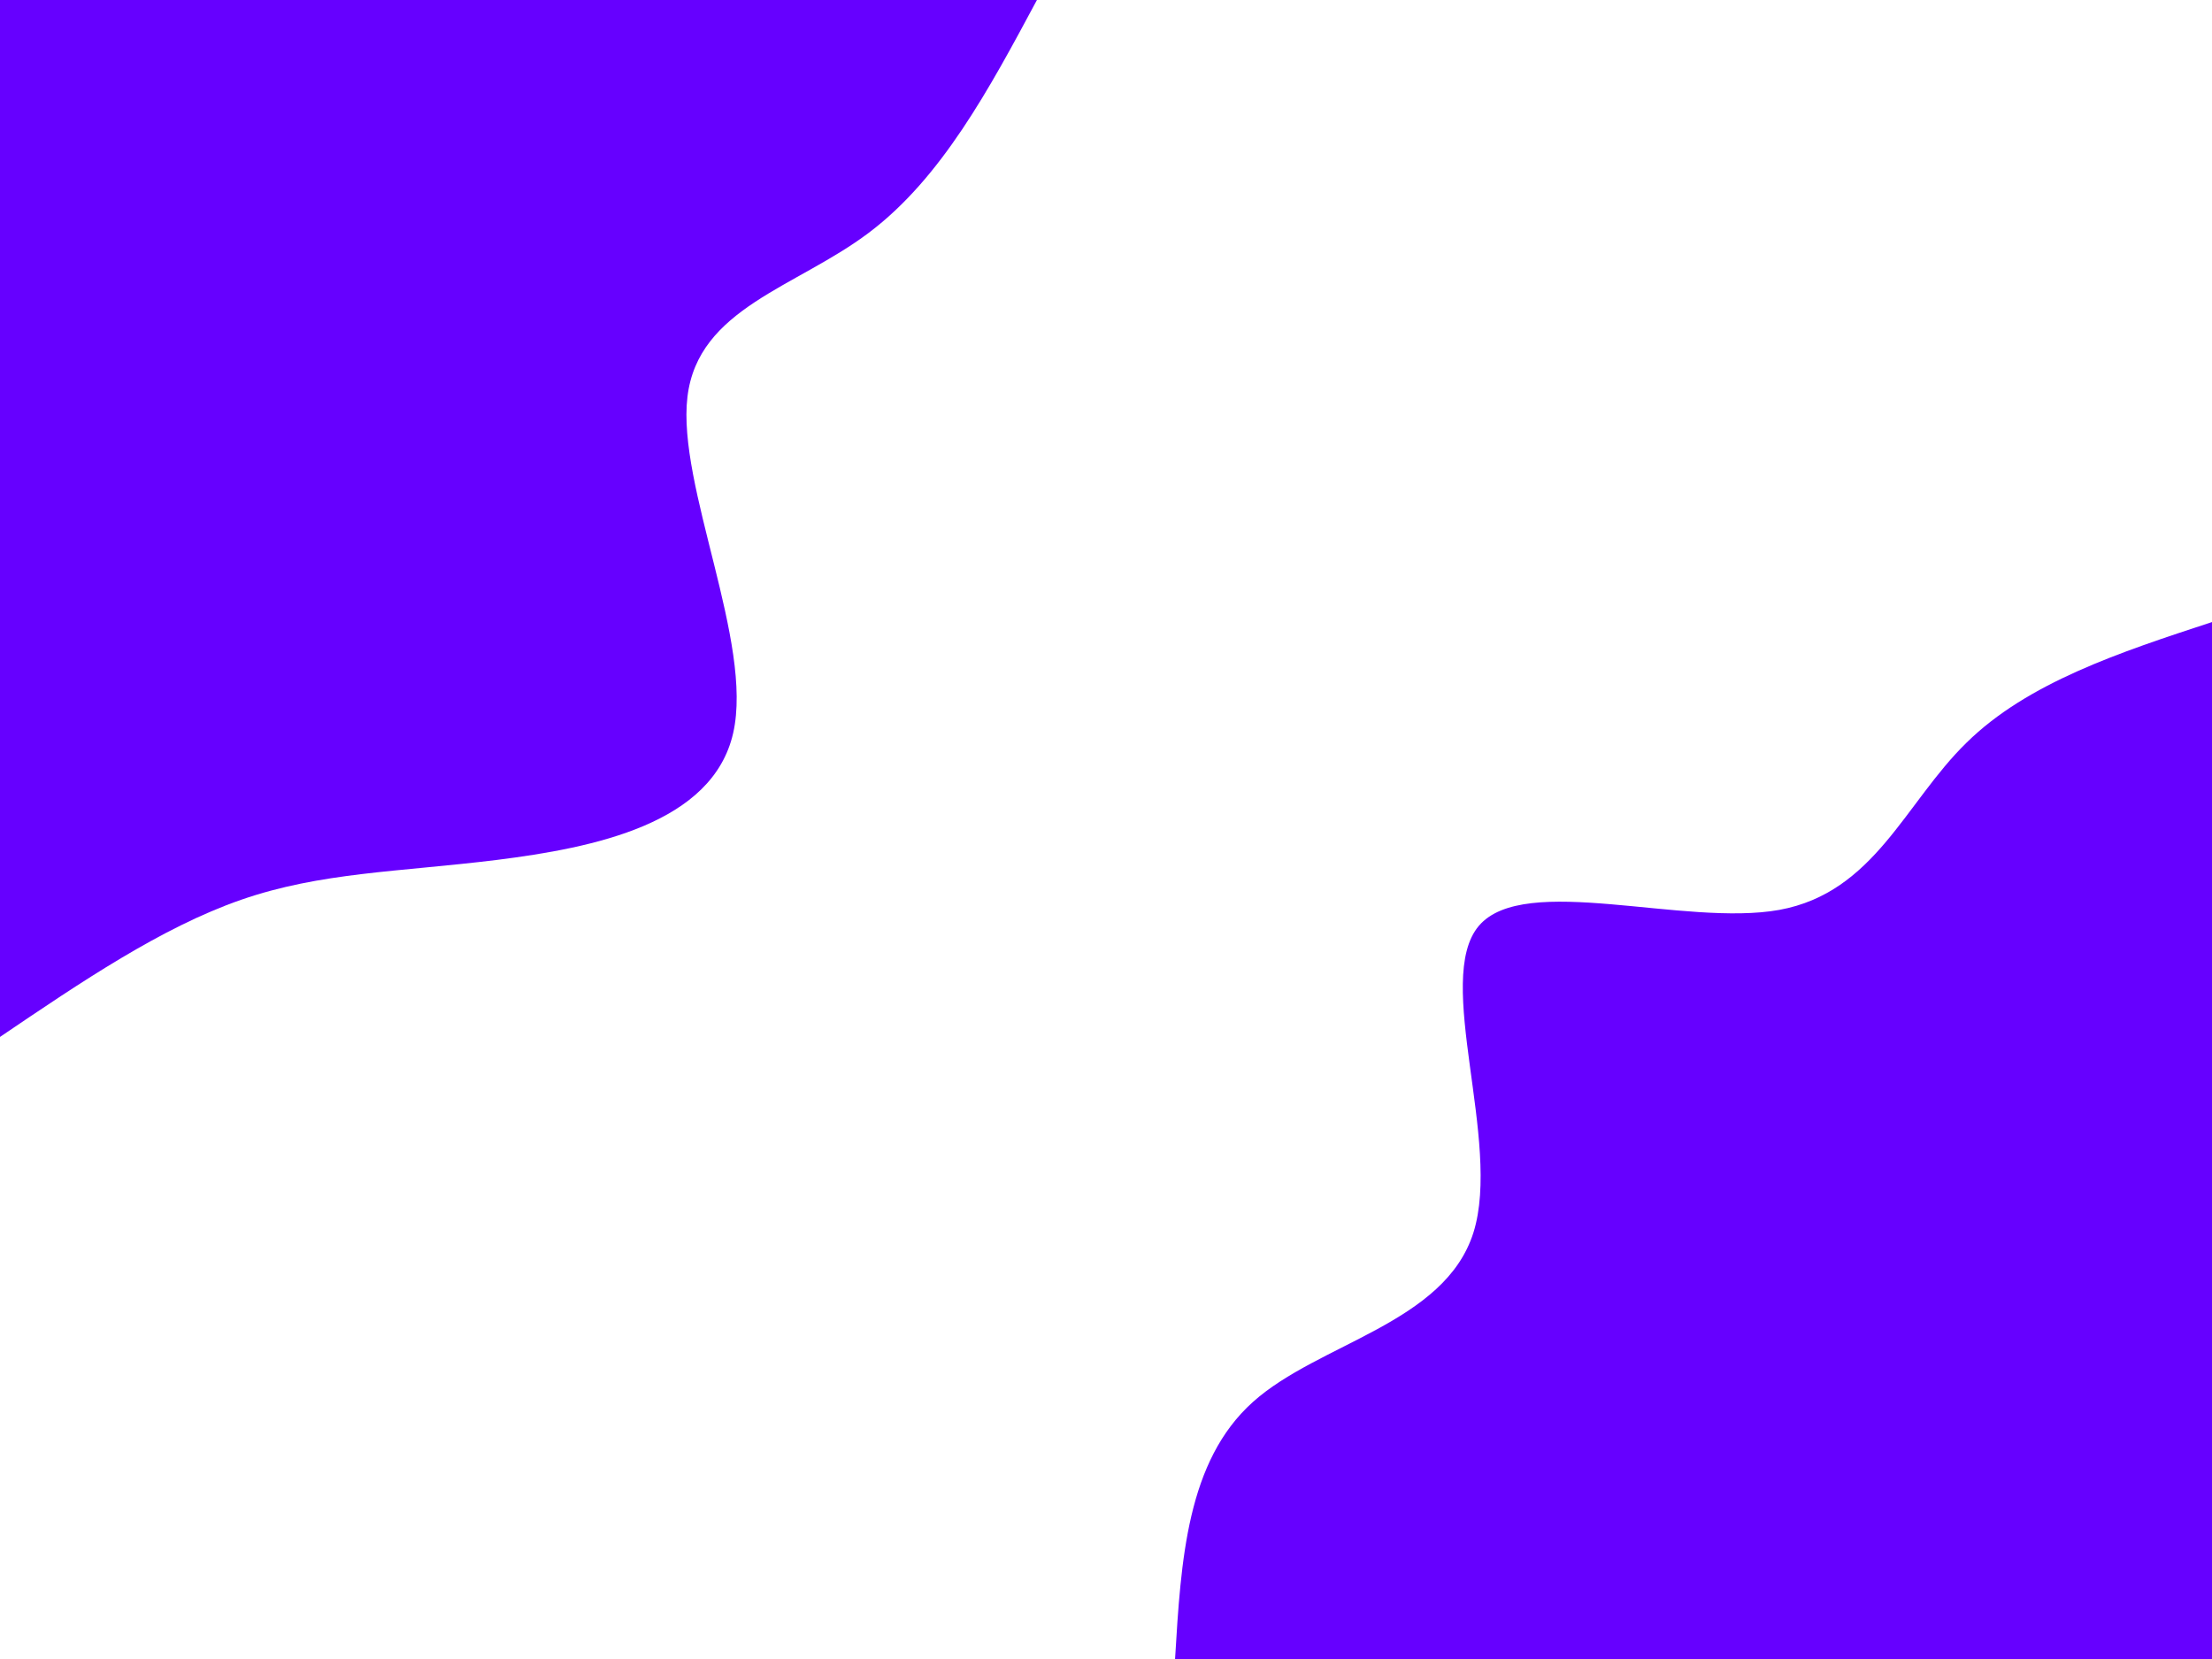 <svg id="visual" viewBox="0 0 900 675" width="900" height="675" xmlns="http://www.w3.org/2000/svg" xmlns:xlink="http://www.w3.org/1999/xlink" version="1.1"><rect x="0" y="0" width="900" height="675" fill="#FFFFFF"></rect><defs><linearGradient id="grad1_0" x1="25%" y1="100%" x2="100%" y2="0%"><stop offset="23.333%" stop-color="#ffffff" stop-opacity="1"></stop><stop offset="76.667%" stop-color="#ffffff" stop-opacity="1"></stop></linearGradient></defs><defs><linearGradient id="grad2_0" x1="0%" y1="100%" x2="75%" y2="0%"><stop offset="23.333%" stop-color="#ffffff" stop-opacity="1"></stop><stop offset="76.667%" stop-color="#ffffff" stop-opacity="1"></stop></linearGradient></defs><g transform="translate(900, 675)"><path d="M-421.9 0C-419.5 -40.2 -417.1 -80.5 -390.2 -104.6C-363.4 -128.6 -312.2 -136.5 -300.5 -173.5C-288.9 -210.5 -316.8 -276.5 -298.3 -298.3C-279.8 -320.1 -214.7 -297.8 -176 -304.8C-137.3 -311.9 -124.9 -348.4 -99.9 -372.8C-75 -397.3 -37.5 -409.6 0 -421.9L0 0Z" fill="#6600FF"></path></g><g transform="translate(0, 0)"><path d="M421.9 0C402.5 36.2 383.1 72.4 353.5 94.7C323.9 117 284 125.4 279.7 161.5C275.4 197.6 306.7 261.5 298.3 298.3C289.9 335.1 241.9 344.9 202 349.9C162.1 354.8 130.4 354.9 98.1 366.1C65.8 377.3 32.9 399.6 0 421.9L0 0Z" fill="#6600FF"></path></g></svg>
